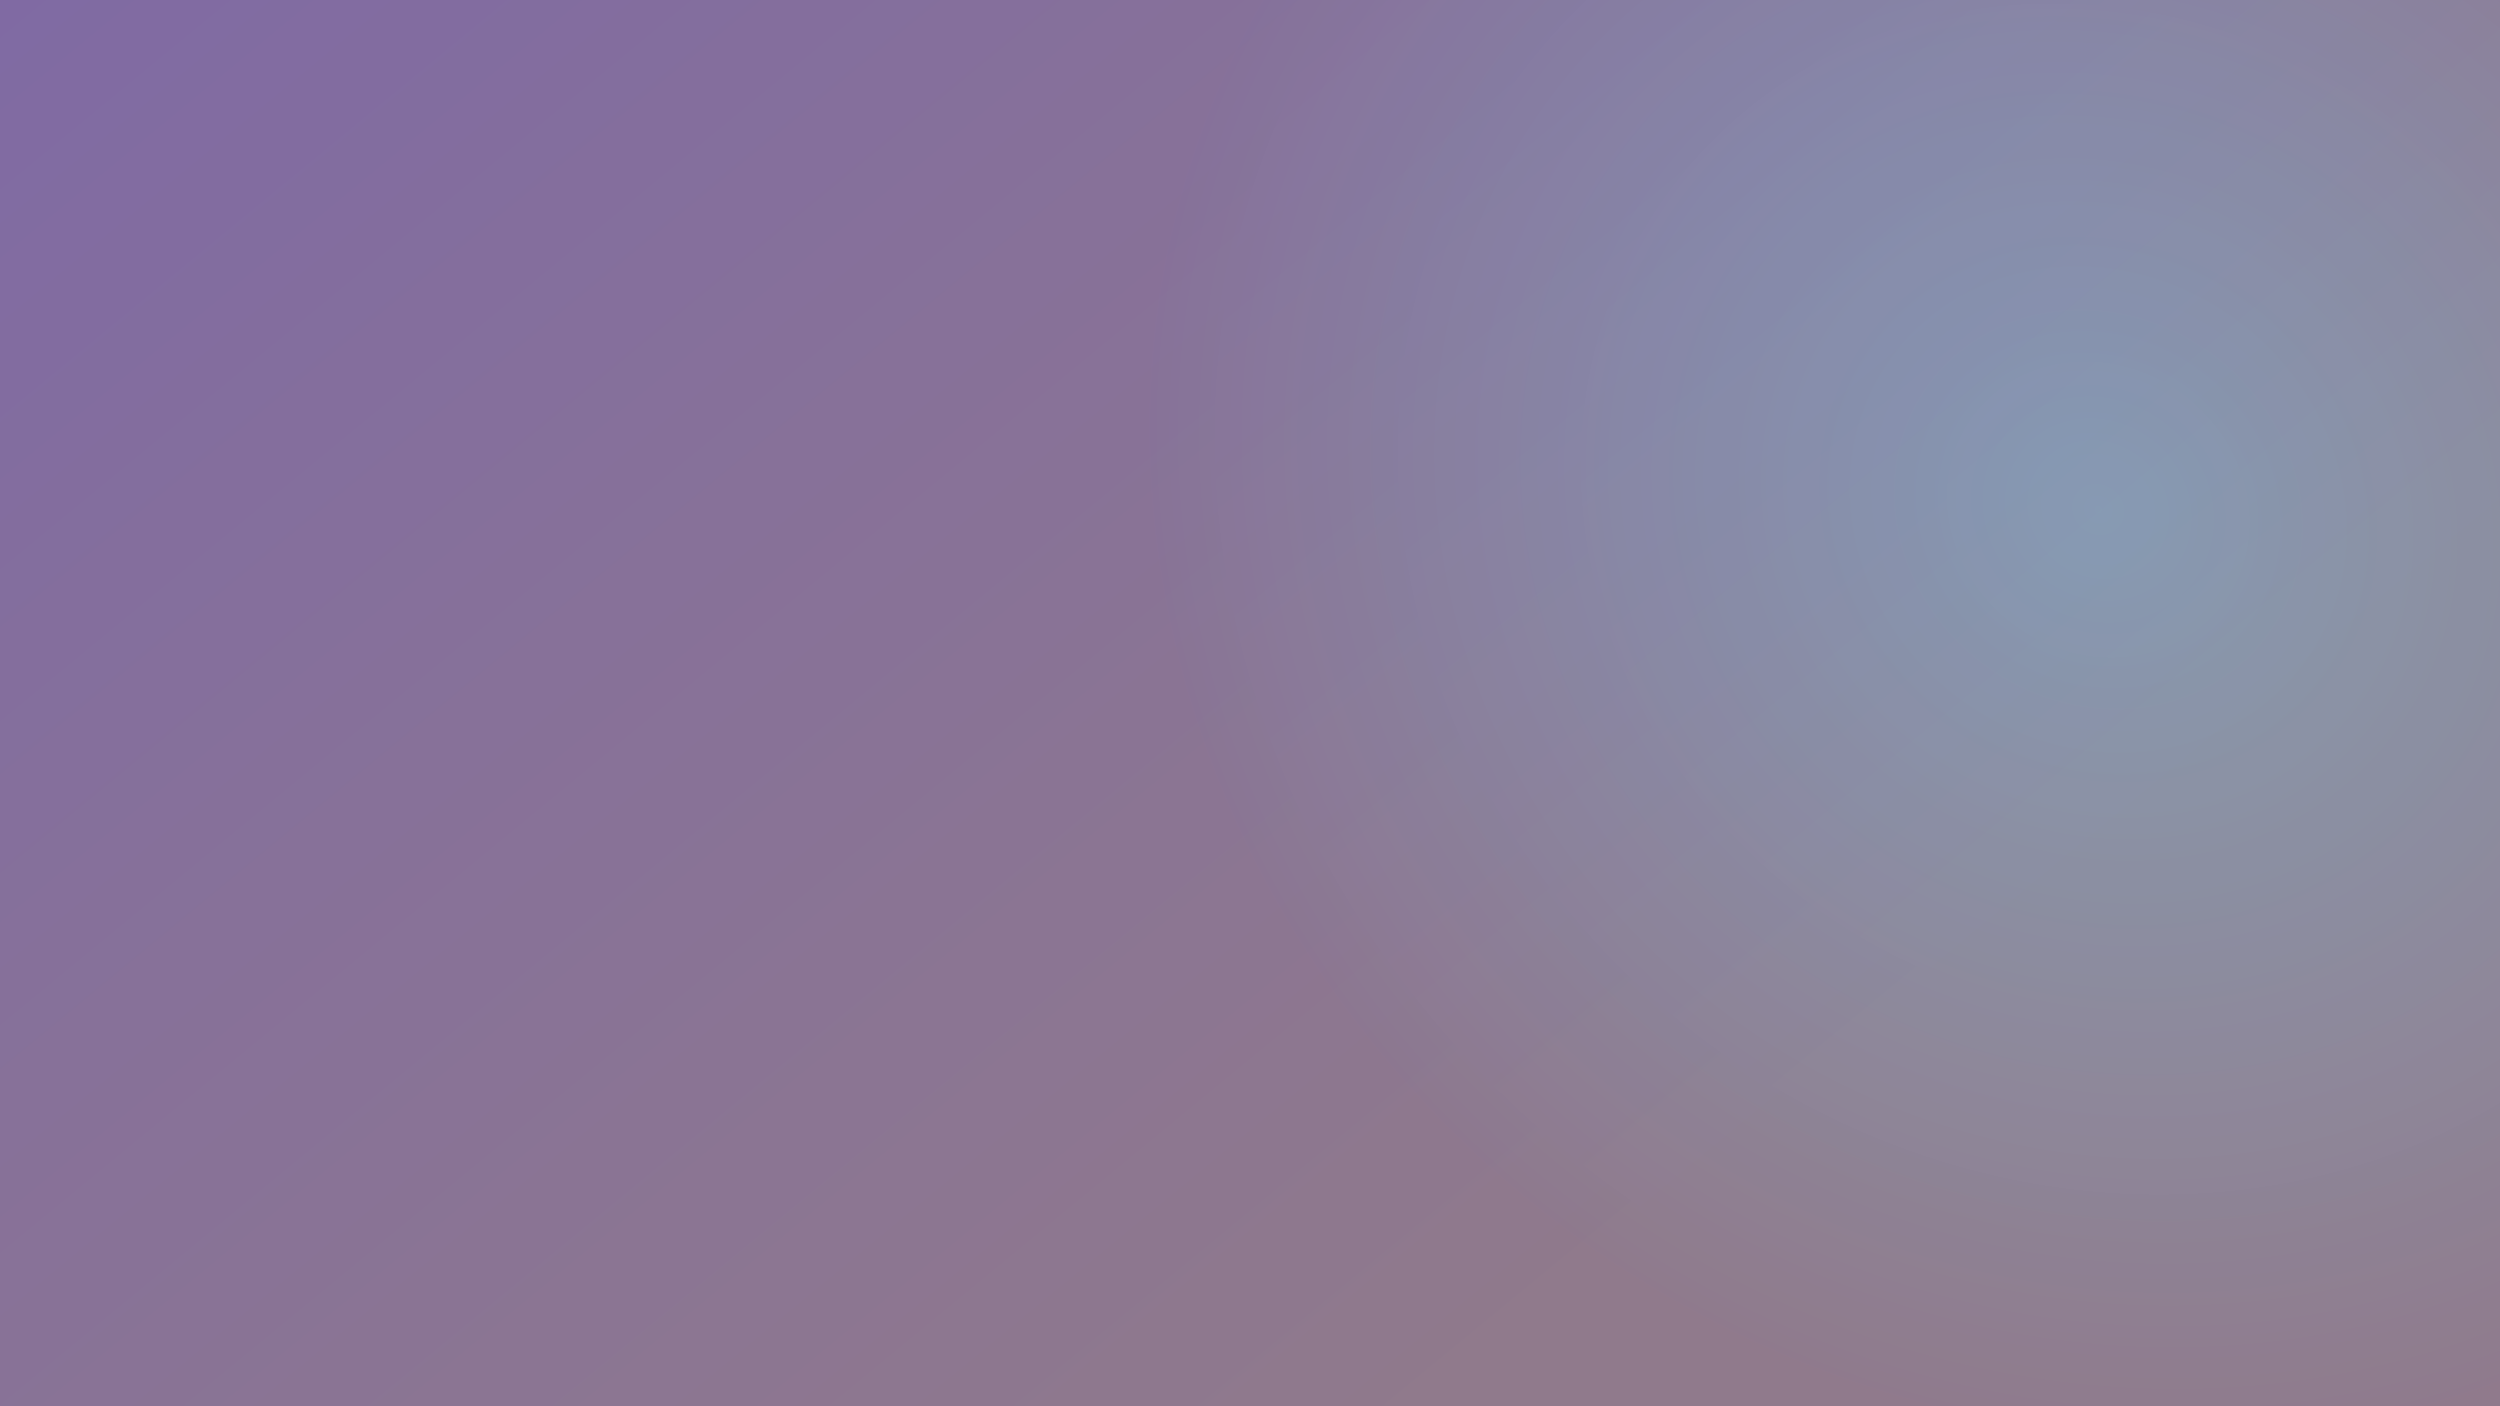 <?xml version="1.0" encoding="UTF-8" standalone="no"?>
<svg
   xmlns:dc="http://purl.org/dc/elements/1.1/"
   xmlns:cc="http://creativecommons.org/ns#"
   xmlns:rdf="http://www.w3.org/1999/02/22-rdf-syntax-ns#"
   xmlns:svg="http://www.w3.org/2000/svg"
   xmlns="http://www.w3.org/2000/svg"
   xmlns:xlink="http://www.w3.org/1999/xlink"
   width="1280"
   height="720"
   viewBox="0 0 338.667 190.5"
   version="1.1"
   id="svg8">
  <defs
     id="defs2">
    <linearGradient
       id="linearGradient897">
      <stop
         style="stop-color:#745fb5;stop-opacity:1"
         offset="0"
         id="stop893" />
      <stop
         style="stop-color:#978181;stop-opacity:1"
         offset="1"
         id="stop895" />
    </linearGradient>
    <linearGradient
       id="linearGradient884">
      <stop
         style="stop-color:#808000;stop-opacity:1;"
         offset="0"
         id="stop880" />
      <stop
         style="stop-color:#808000;stop-opacity:0;"
         offset="1"
         id="stop882" />
    </linearGradient>
    <linearGradient
       id="linearGradient860">
      <stop
         style="stop-color:#7cb5da;stop-opacity:0.972"
         offset="0"
         id="stop856" />
      <stop
         style="stop-color:#8a7495;stop-opacity:1"
         offset="1"
         id="stop858" />
    </linearGradient>
    <linearGradient
       xlink:href="#linearGradient884"
       id="linearGradient886"
       x1="0"
       y1="95.25"
       x2="269.691"
       y2="95.25"
       gradientUnits="userSpaceOnUse" />
    <linearGradient
       xlink:href="#linearGradient897"
       id="linearGradient899"
       x1="0"
       y1="0"
       x2="171.652"
       y2="208.391"
       gradientUnits="userSpaceOnUse" />
    <filter
       style="color-interpolation-filters:sRGB;"
       id="filter983">
      <feGaussianBlur
         stdDeviation="3.328 10"
         result="blur"
         id="feGaussianBlur981" />
    </filter>
    <filter
       style="color-interpolation-filters:sRGB;"
       id="filter987">
      <feGaussianBlur
         stdDeviation="3.328 10"
         result="blur"
         id="feGaussianBlur985" />
    </filter>
    <radialGradient
       xlink:href="#linearGradient860"
       id="radialGradient989"
       cx="378.845"
       cy="97.149"
       fx="378.845"
       fy="97.149"
       r="134.657"
       gradientTransform="matrix(-0.792,-0.611,0.558,-0.724,530.083,370.834)"
       gradientUnits="userSpaceOnUse" />
  </defs>
  <g
     id="layer1">
    <path
       style="fill:url(#linearGradient899);fill-opacity:1;stroke:none;stroke-width:0.265px;stroke-linecap:butt;stroke-linejoin:miter;stroke-opacity:1;filter:url(#filter983)"
       d="m 0,0 v 190.5 l 338.667,0 10e-6,-190.5 H 69.731 Z"
       id="path852" />
    <path
       style="opacity:0.737;mix-blend-mode:normal;fill:url(#radialGradient989);fill-opacity:1;stroke:none;stroke-width:0.265px;stroke-linecap:butt;stroke-linejoin:miter;stroke-opacity:1;filter:url(#filter987)"
       d="m 0,190.5 254.69,0 h 83.977 V 0 H 0 Z"
       id="path854" />
  </g>
</svg>
